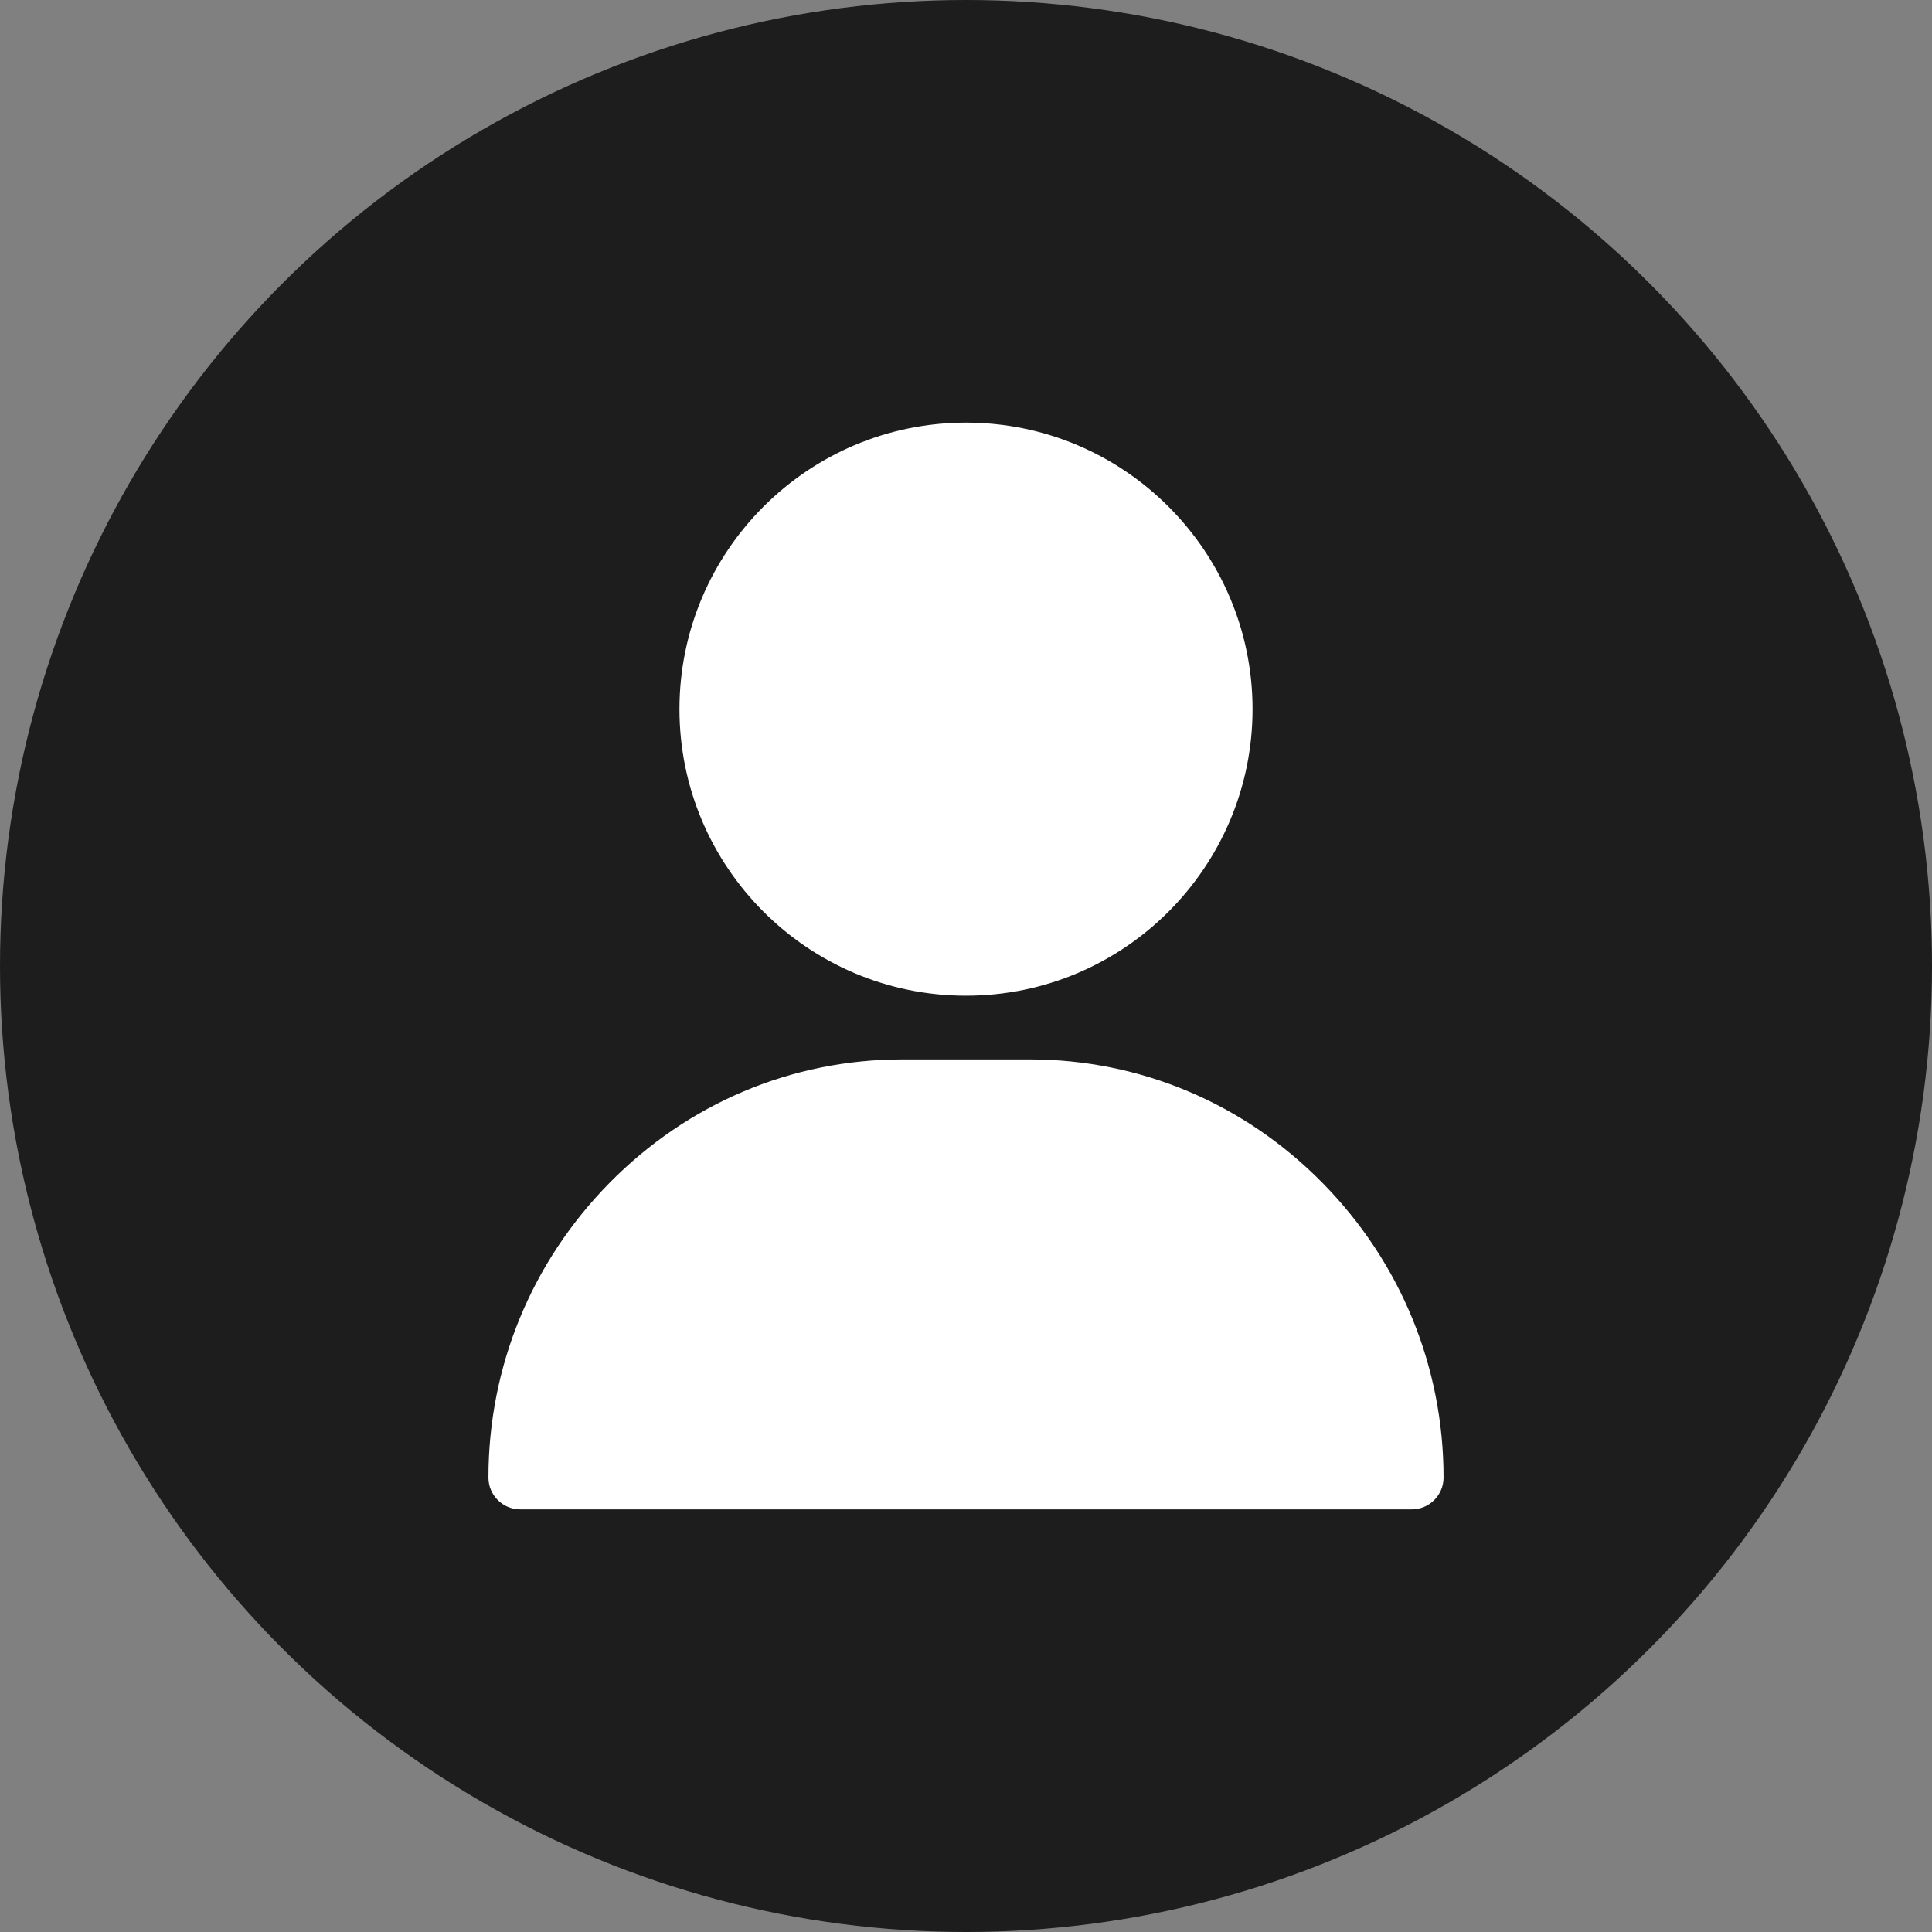 <svg width="32" height="32" viewBox="0 0 32 32" fill="none" xmlns="http://www.w3.org/2000/svg">
<rect x="0" y="0" width="32" height="32" fill="#808080" stroke="none"/>
<circle cx="16" cy="16" r="16" fill="#1D1D1D"/>
<path d="M16 7C13.383 7 11.254 9.129 11.254 11.746C11.254 14.363 13.383 16.492 16 16.492C18.617 16.492 20.746 14.363 20.746 11.746C20.746 9.129 18.617 7 16 7ZM21.905 19.593C20.606 18.273 18.883 17.547 17.055 17.547H14.945C13.117 17.547 11.394 18.273 10.095 19.593C8.802 20.906 8.09 22.639 8.09 24.473C8.09 24.764 8.326 25 8.617 25H23.383C23.674 25 23.91 24.764 23.91 24.473C23.91 22.639 23.198 20.906 21.905 19.593Z" fill="white"/>
</svg>
